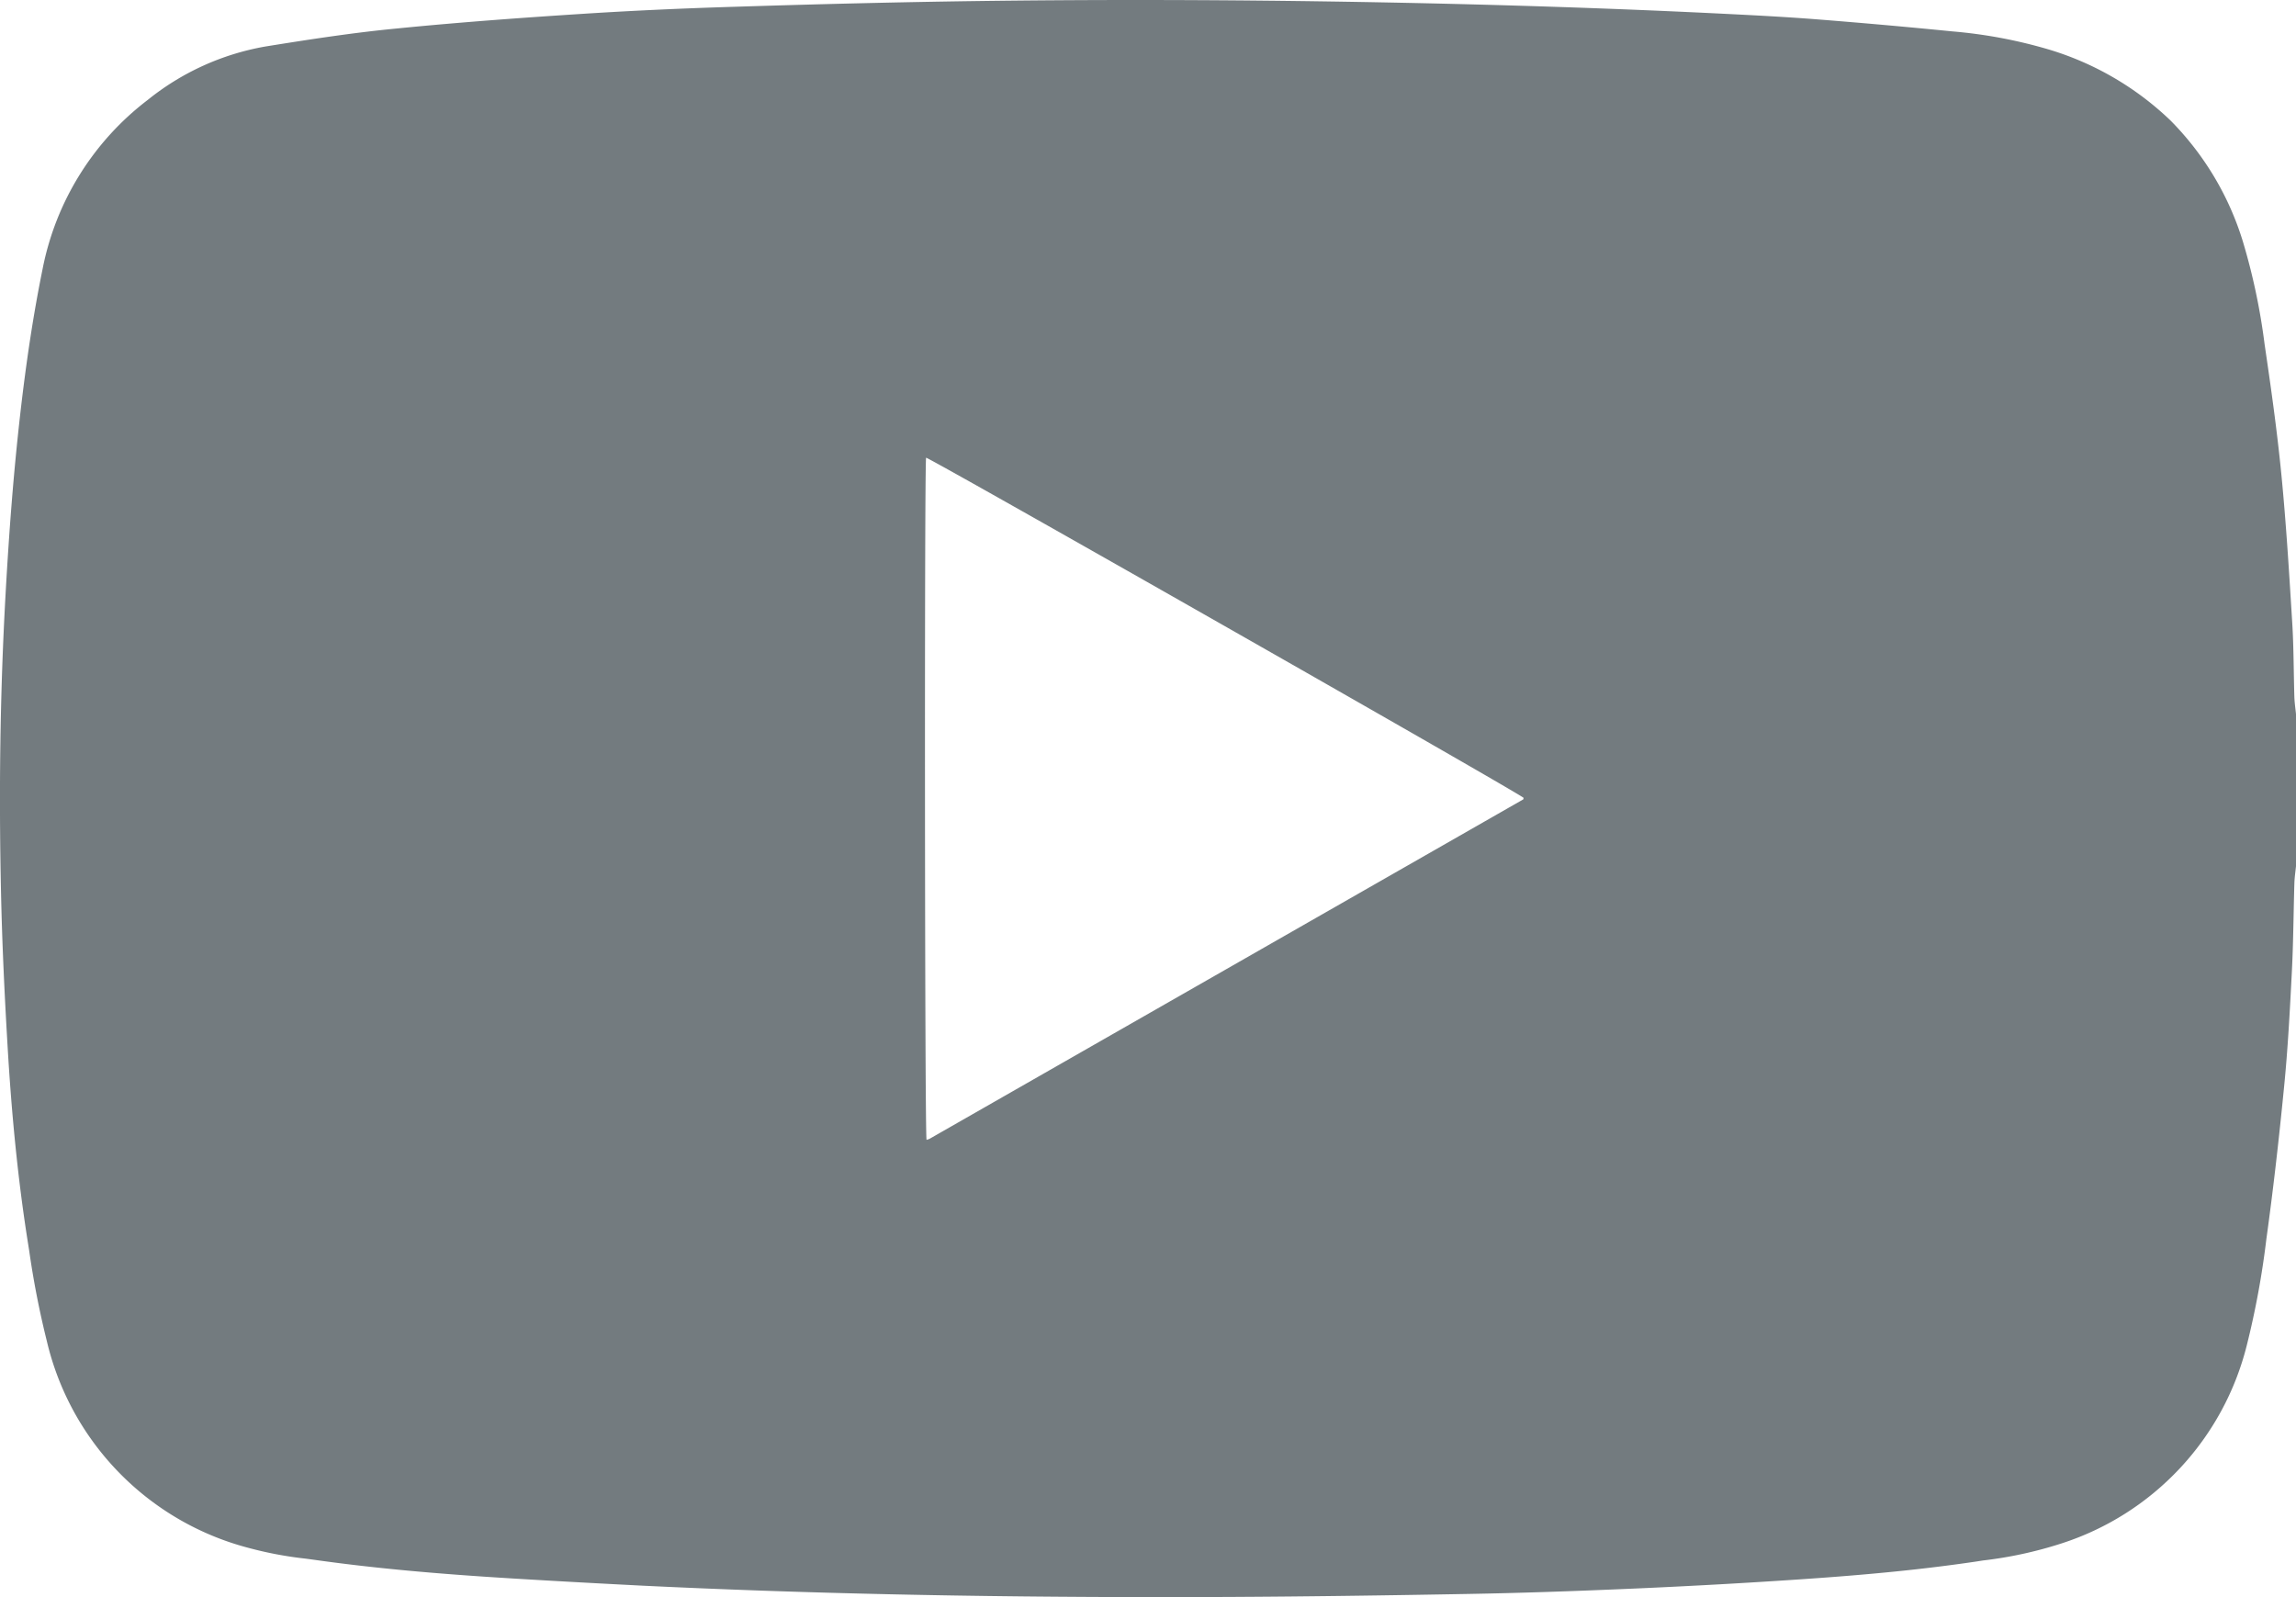 <svg xmlns="http://www.w3.org/2000/svg" xmlns:xlink="http://www.w3.org/1999/xlink" width="115" height="80" viewBox="0 0 115 80">
  <defs>
    <clipPath id="clip-path">
      <path id="Clip_2" data-name="Clip 2" d="M0,0H115V80H0Z" transform="translate(0.5 0.5)" fill="none"/>
    </clipPath>
  </defs>
  <g id="Group_3" data-name="Group 3" transform="translate(-0.5 -0.5)">
    <path id="Clip_2-2" data-name="Clip 2" d="M0,0H115V80H0Z" transform="translate(0.5 0.5)" fill="none"/>
    <g id="Group_3-2" data-name="Group 3" clip-path="url(#clip-path)">
      <path id="Fill_1" data-name="Fill 1" d="M58.17,80c-9.523,0-18.027-.188-26-.574-1.955-.1-4.076-.213-6.483-.359-4-.242-7.06-.53-9.919-.932l-.463-.063a18.882,18.882,0,0,1-2.86-.539,14.025,14.025,0,0,1-10.1-10.362,44.936,44.936,0,0,1-.886-4.544l-.044-.277c-.456-2.849-.782-5.912-1-9.364C.222,49.824.107,47.224.053,44.8c-.117-5.252-.045-10.135.22-14.928C.465,26.4.7,23.5,1.012,20.758c.307-2.7.673-5.085,1.121-7.282A14.027,14.027,0,0,1,7.406,5a12.924,12.924,0,0,1,5.889-2.671c2.435-.392,4.483-.7,6.562-.9,3.353-.334,6.68-.565,9.2-.728,2.5-.162,5.057-.281,7.811-.364C41.585.188,45.435.1,48.989.052,51.58.018,54.238,0,56.891,0c4.059,0,8.263.041,12.5.122C75.4.238,80.9.422,86.206.683,88,.772,89.495.85,91.044.972c2.315.182,4.582.385,6.737.6a24.154,24.154,0,0,1,4.84.908,15.041,15.041,0,0,1,6.1,3.562,14.73,14.73,0,0,1,3.612,6.035,31.7,31.7,0,0,1,1.093,5.158c.306,2.079.623,4.3.842,6.541.233,2.379.382,4.806.527,7.153l.018.289c.048.785.062,1.584.076,2.356.008.438.016.887.029,1.329.007.208.031.42.055.624.011.091.021.182.03.273v7.558c-.009.091-.02.182-.03.273-.024.2-.048.415-.054.623-.016.53-.027,1.066-.038,1.585-.02.944-.04,1.918-.09,2.874-.1,1.944-.2,3.844-.387,5.721-.275,2.81-.566,5.308-.889,7.637a42.613,42.613,0,0,1-.981,5.321,13.992,13.992,0,0,1-9.293,9.923,20.352,20.352,0,0,1-3.931.851L99,78.215c-2.579.382-5.327.66-8.912.9-2.681.181-5.415.333-8.126.452-3.239.142-5.9.229-8.364.273-3.717.067-8.616.145-13.538.157ZM46.385,22.926c-.045.255-.06,9.06-.055,17.133s.031,16.851.078,17.037l.055-.018a.5.5,0,0,0,.107-.041c8.943-5.112,18.388-10.512,29.723-16.994.008,0,.011-.021.014-.035a.169.169,0,0,0,0-.034c0-.005,0-.01,0-.015-.351-.256-8.071-4.675-15.095-8.673S46.556,22.968,46.385,22.926Z" transform="translate(0.5 0.5)" fill="#737b7f"/>
    </g>
  </g>
</svg>
